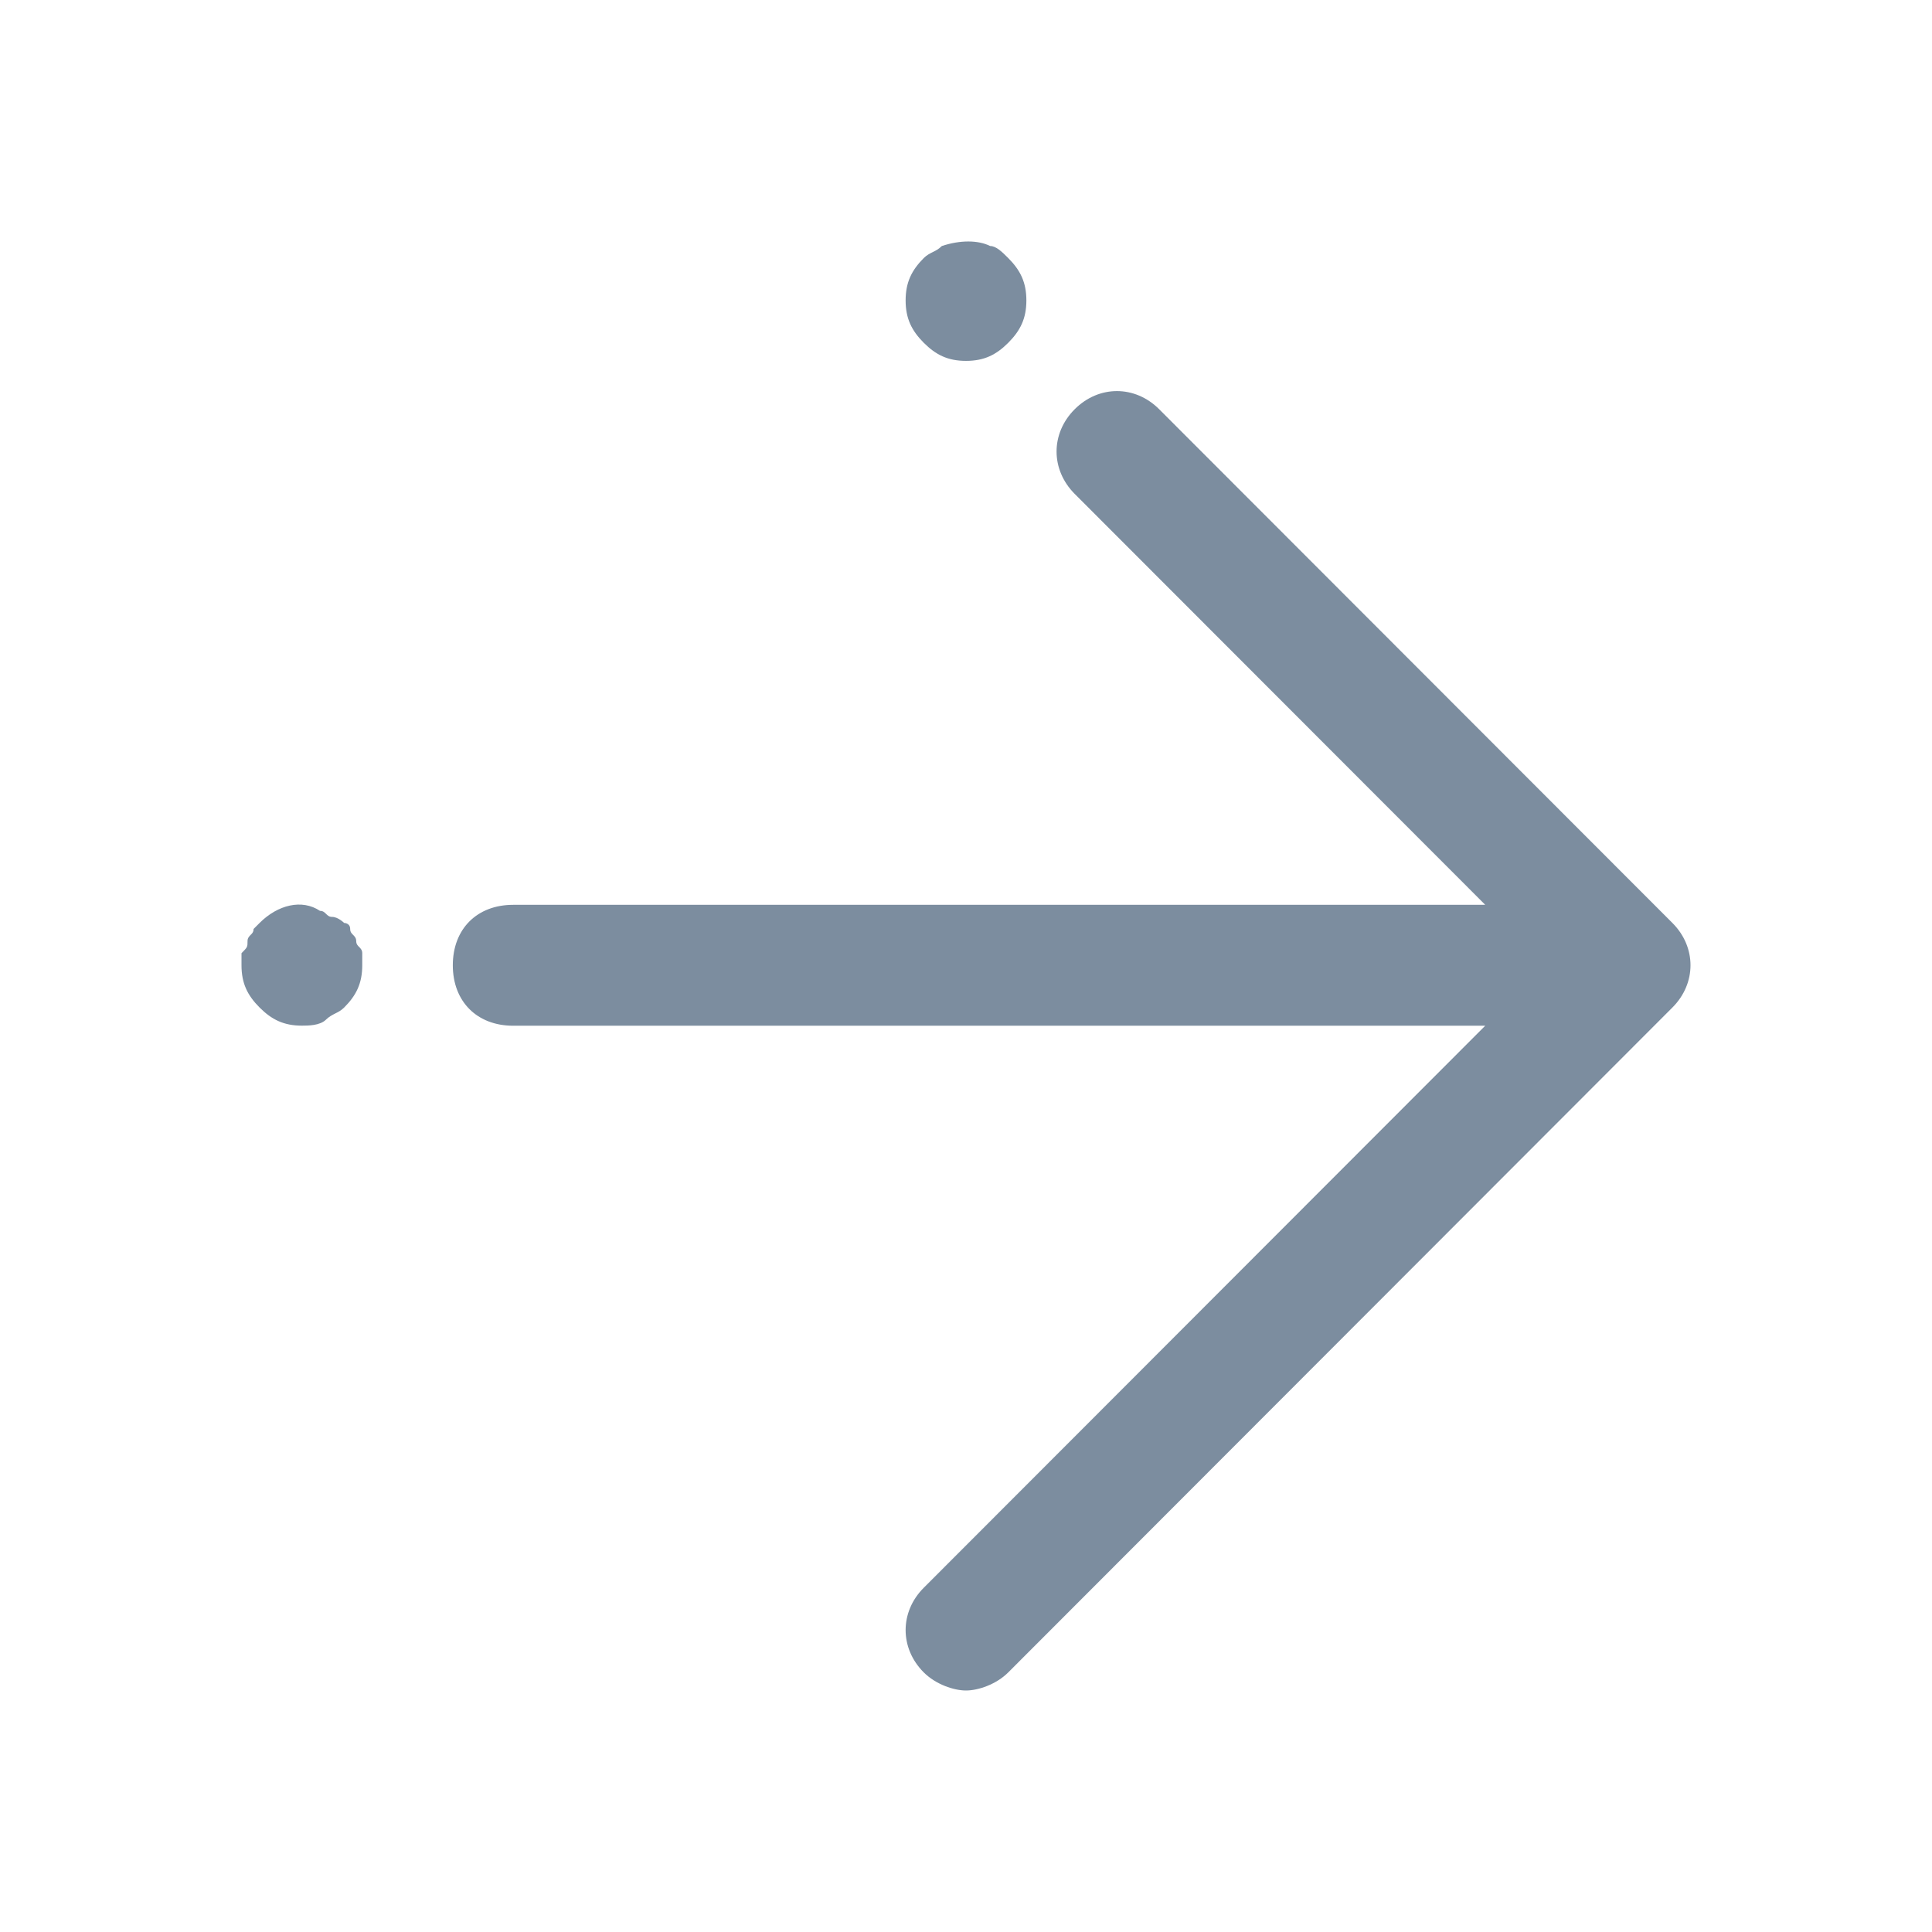 <svg width="24" height="24" viewBox="0 0 24 24" fill="none" xmlns="http://www.w3.org/2000/svg">
<path fill-rule="evenodd" clip-rule="evenodd" d="M12 4.483C12.225 4.483 12.375 4.408 12.525 4.258C12.675 4.107 12.75 3.957 12.75 3.732C12.75 3.507 12.675 3.357 12.525 3.206C12.45 3.131 12.375 3.056 12.3 3.056C12.15 2.981 11.925 2.981 11.7 3.056C11.662 3.094 11.625 3.113 11.588 3.131C11.55 3.15 11.512 3.169 11.475 3.206C11.325 3.357 11.25 3.507 11.25 3.732C11.25 3.957 11.325 4.107 11.475 4.258C11.625 4.408 11.775 4.483 12 4.483ZM20.775 11.465L14.4 5.084C14.1 4.783 13.65 4.783 13.35 5.084C13.05 5.384 13.05 5.834 13.35 6.135L18.45 11.24L6.375 11.24C5.925 11.24 5.625 11.54 5.625 11.991C5.625 12.441 5.925 12.742 6.375 12.742L18.45 12.742L11.475 19.724C11.175 20.024 11.175 20.475 11.475 20.775C11.625 20.925 11.85 21 12 21C12.15 21 12.375 20.925 12.525 20.775L20.775 12.516C21.075 12.216 21.075 11.765 20.775 11.465ZM4.388 11.615C4.406 11.634 4.425 11.653 4.425 11.69C4.425 11.728 4.444 11.747 4.463 11.765C4.481 11.784 4.5 11.803 4.5 11.841V11.991C4.5 12.216 4.425 12.366 4.275 12.516C4.237 12.554 4.2 12.572 4.162 12.591C4.125 12.61 4.088 12.629 4.05 12.666C3.975 12.741 3.825 12.741 3.75 12.741C3.525 12.741 3.375 12.666 3.225 12.516C3.075 12.366 3 12.216 3 11.991V11.841C3.075 11.765 3.075 11.765 3.075 11.69C3.075 11.653 3.094 11.634 3.112 11.615C3.131 11.597 3.15 11.578 3.15 11.54L3.225 11.465C3.45 11.24 3.75 11.165 3.975 11.315C4.013 11.315 4.031 11.334 4.05 11.352C4.069 11.371 4.088 11.39 4.125 11.39C4.2 11.39 4.275 11.465 4.275 11.465C4.275 11.465 4.35 11.465 4.35 11.54C4.35 11.578 4.369 11.597 4.388 11.615Z" fill="#7C8D9F"/>
</svg>

